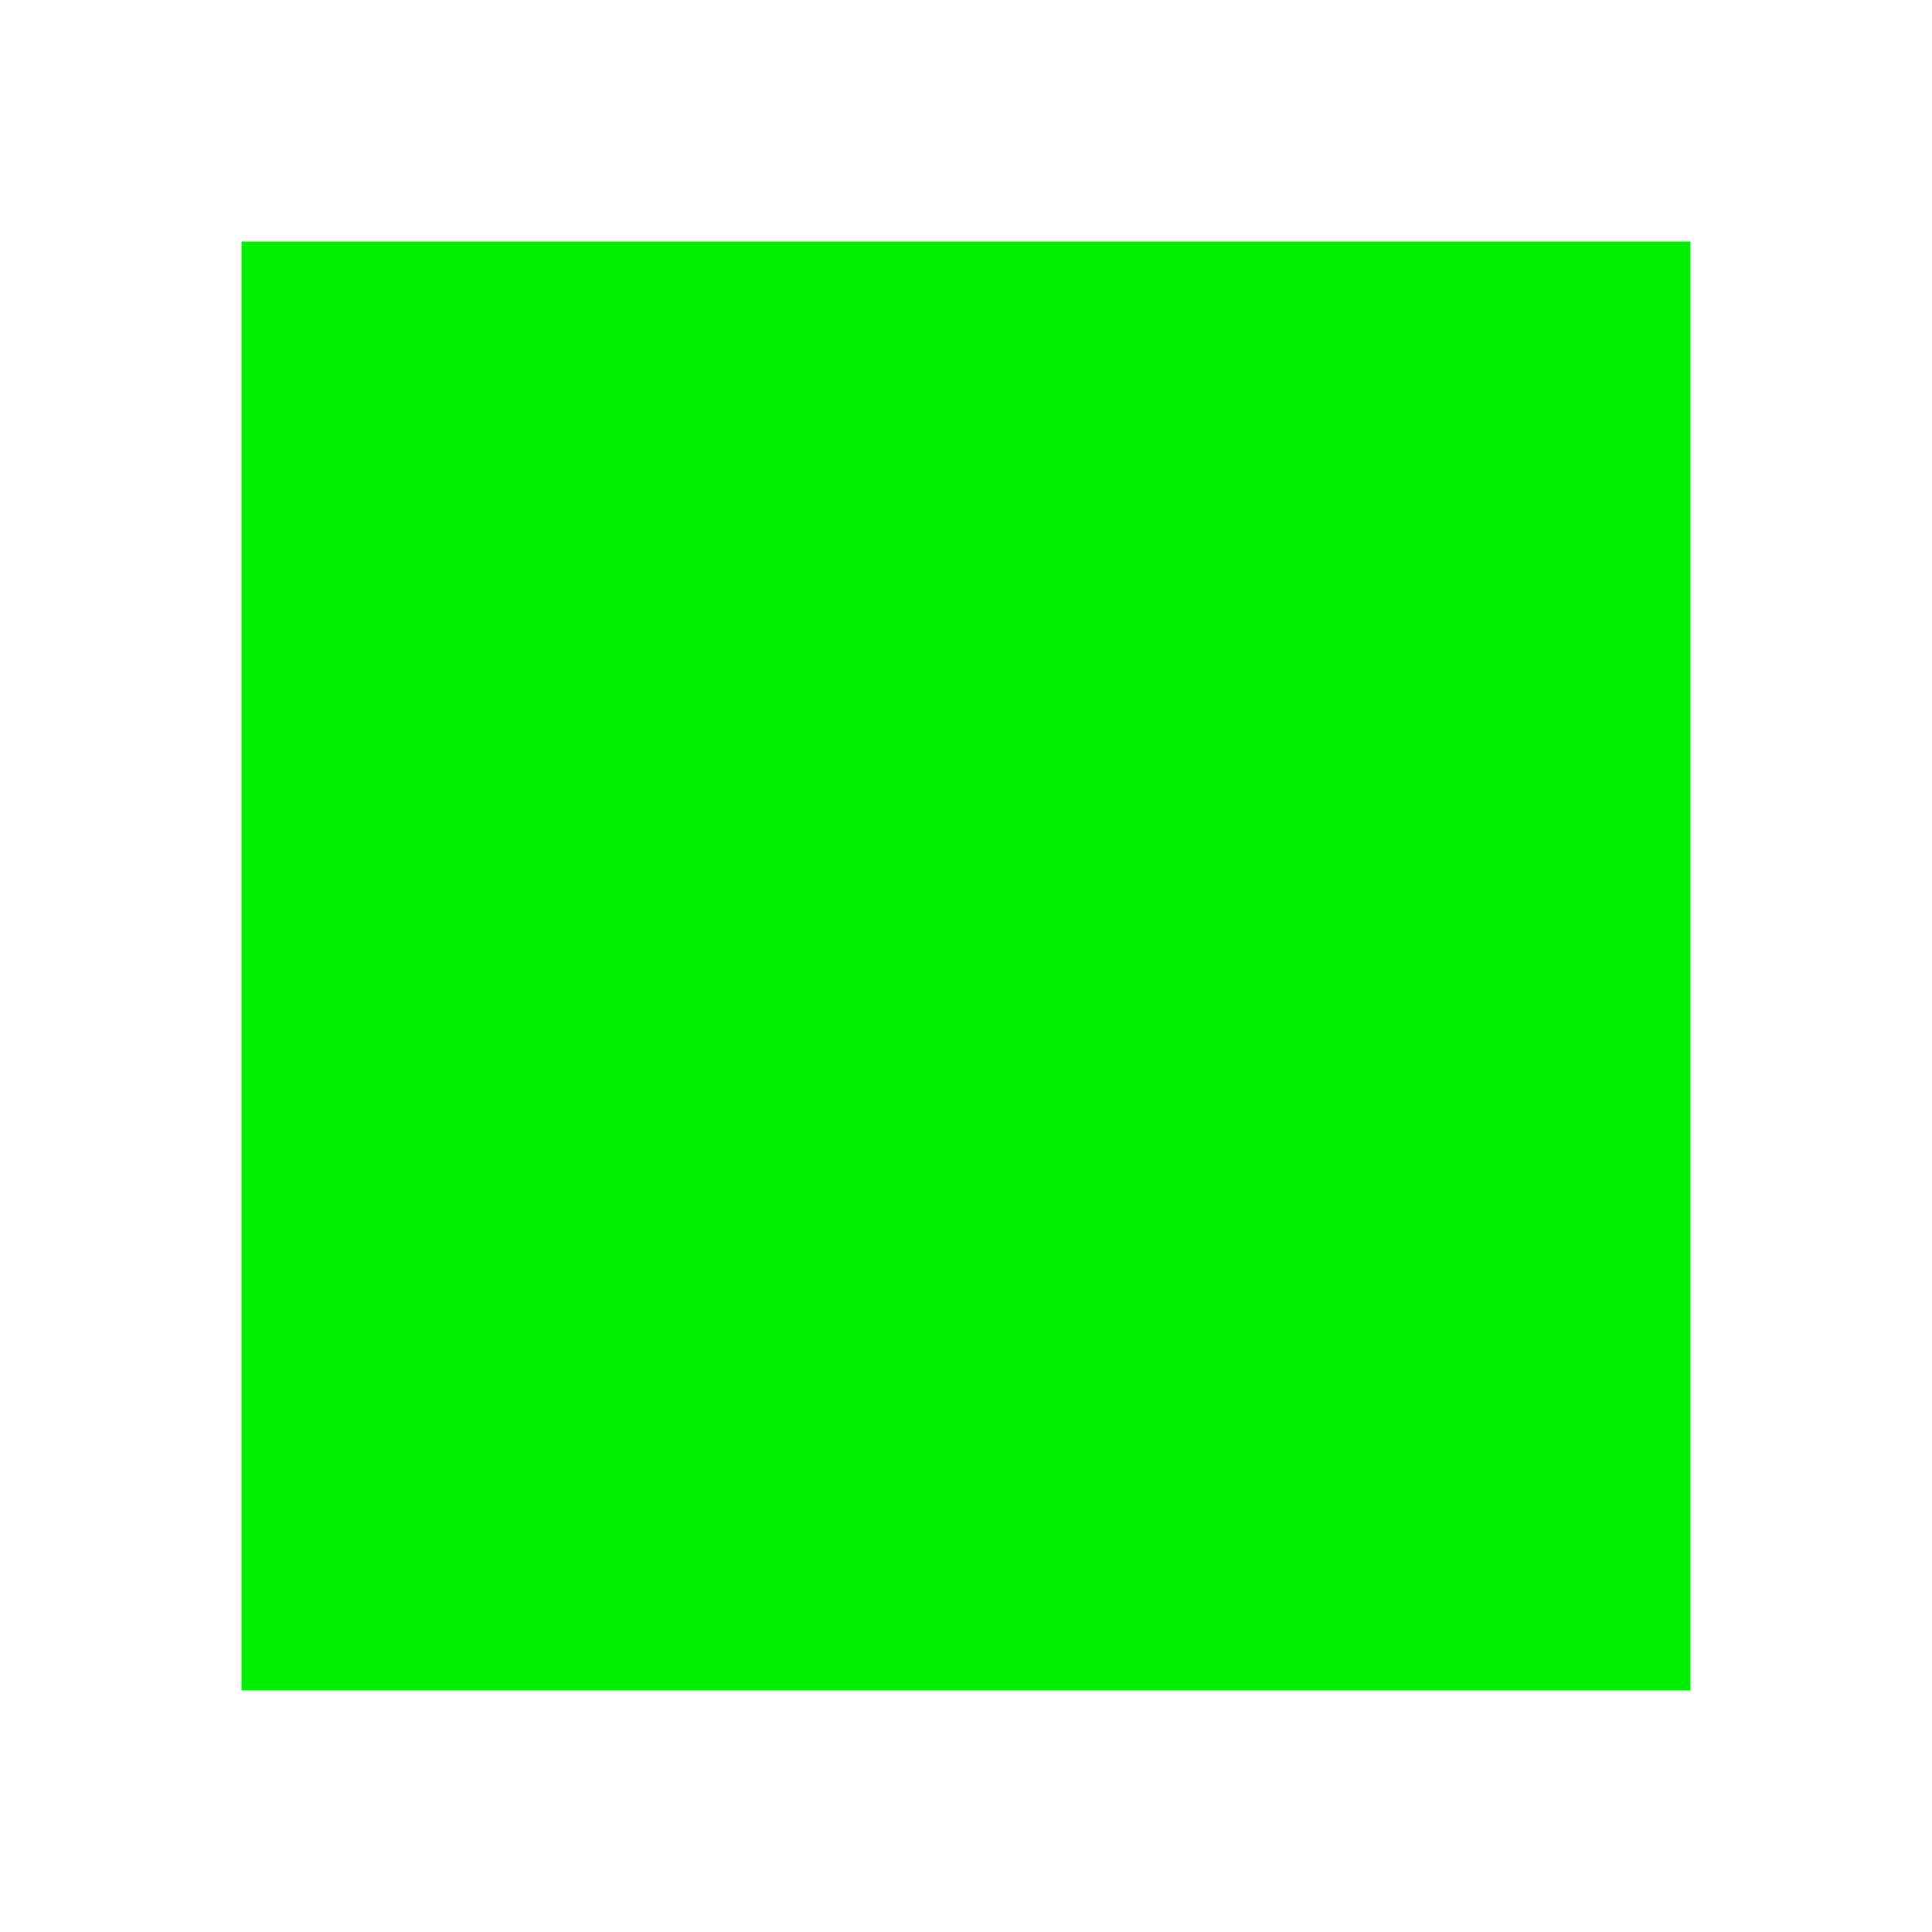<?xml version="1.0" encoding="UTF-8" standalone="no"?>
<svg
   xmlns:dc="http://purl.org/dc/elements/1.1/"
   xmlns:cc="http://creativecommons.org/ns#"
   xmlns:rdf="http://www.w3.org/1999/02/22-rdf-syntax-ns#"
   xmlns:svg="http://www.w3.org/2000/svg"
   xmlns="http://www.w3.org/2000/svg"
   xmlns:sodipodi="http://sodipodi.sourceforge.net/DTD/sodipodi-0.dtd"
   xmlns:inkscape="http://www.inkscape.org/namespaces/inkscape"
   version="1.1"
   width="48"
   height="48"
   id="svg3128"
   sodipodi:docname="add-csl-g.svg"
   inkscape:version="0.92.5 (2060ec1f9f, 2020-04-08)"
   inkscape:export-filename="/home/yoann/RPB_Chessboard/master/src/add-csl-g.png"
   inkscape:export-xdpi="48"
   inkscape:export-ydpi="48">
  <sodipodi:namedview
     pagecolor="#ffffff"
     bordercolor="#666666"
     borderopacity="1"
     objecttolerance="10"
     gridtolerance="10"
     guidetolerance="10"
     inkscape:pageopacity="0"
     inkscape:pageshadow="2"
     inkscape:window-width="1920"
     inkscape:window-height="1000"
     id="namedview13"
     showgrid="false"
     inkscape:zoom="10.488889"
     inkscape:cx="38.823199"
     inkscape:cy="16.402729"
     inkscape:window-x="0"
     inkscape:window-y="28"
     inkscape:window-maximized="1"
     inkscape:current-layer="svg3128" />
  <defs
     id="defs3130" />
  <rect
     style="fill:#00ee00;fill-opacity:1;stroke:none;stroke-width:4;stroke-miterlimit:4;stroke-dasharray:none;stroke-opacity:1"
     id="rect815"
     width="36"
     height="36"
     x="6"
     y="6" />
</svg>
